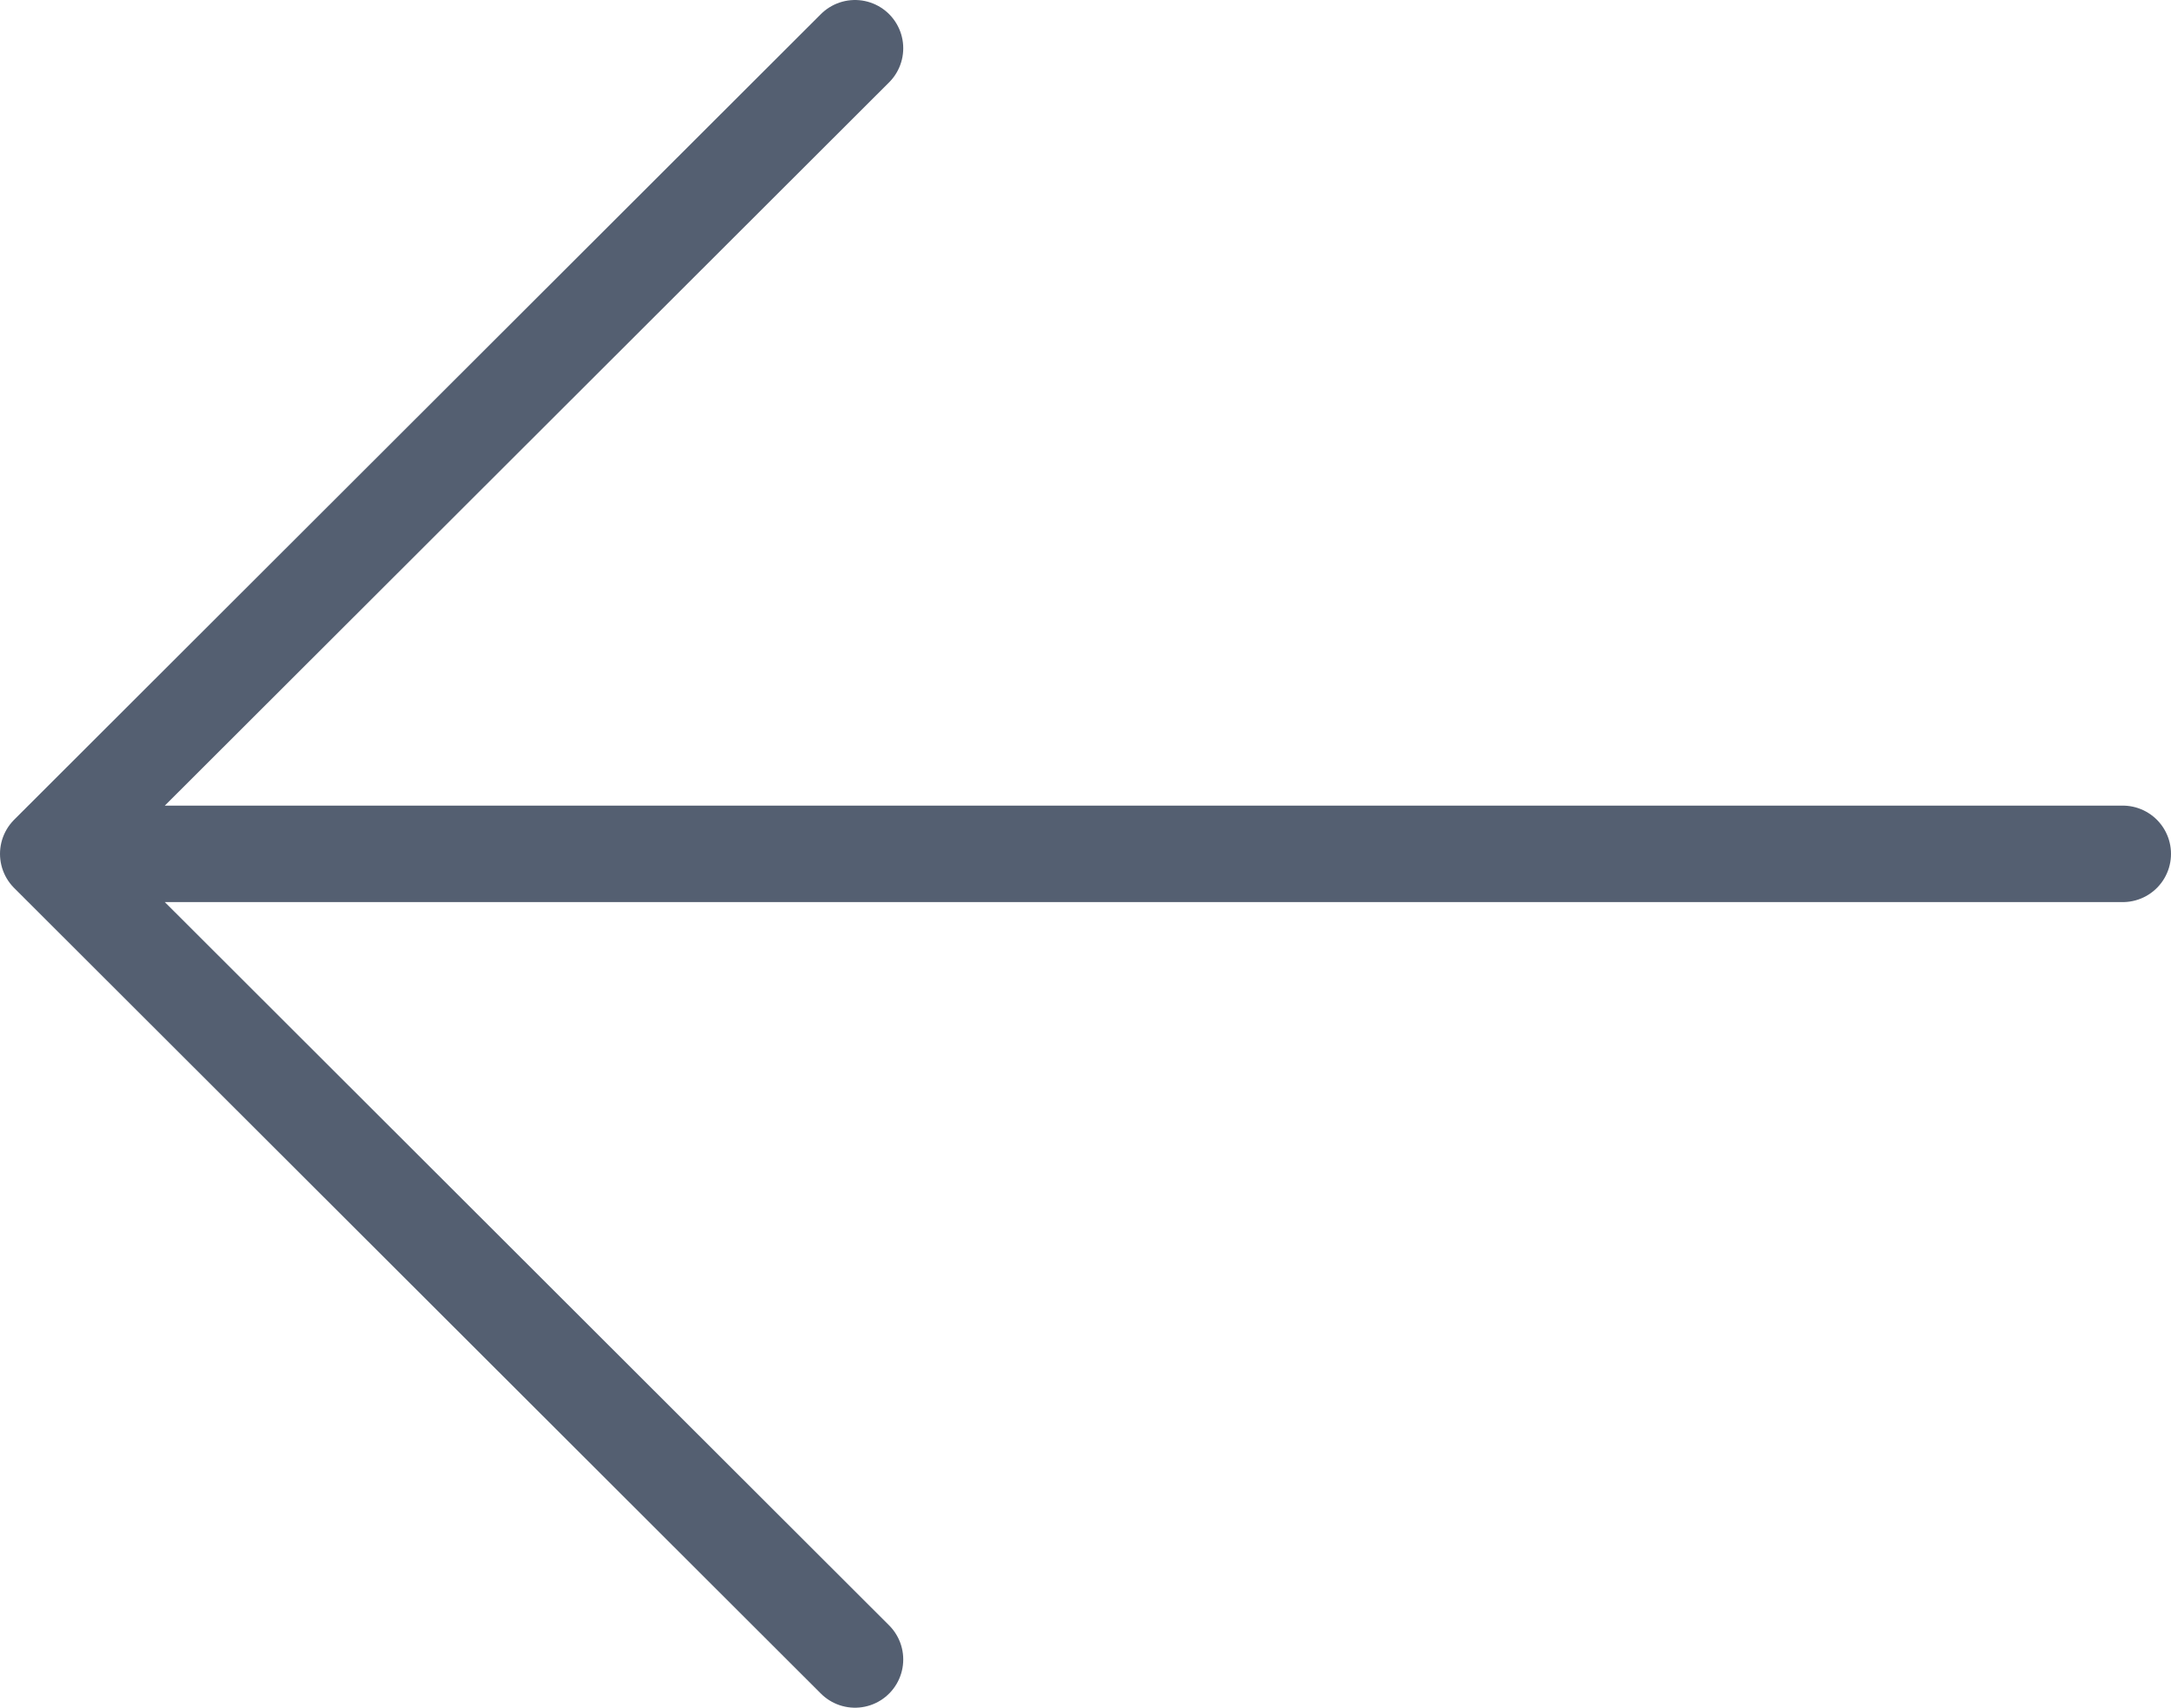 <svg width="225" height="177" viewBox="0 0 225 177" fill="none" xmlns="http://www.w3.org/2000/svg">
<path d="M88.611 172L5 88.5M5 88.5L88.611 5M5 88.5L220 88.5" stroke="#545F71" stroke-width="10" stroke-linecap="round" stroke-linejoin="round"/>
</svg>

